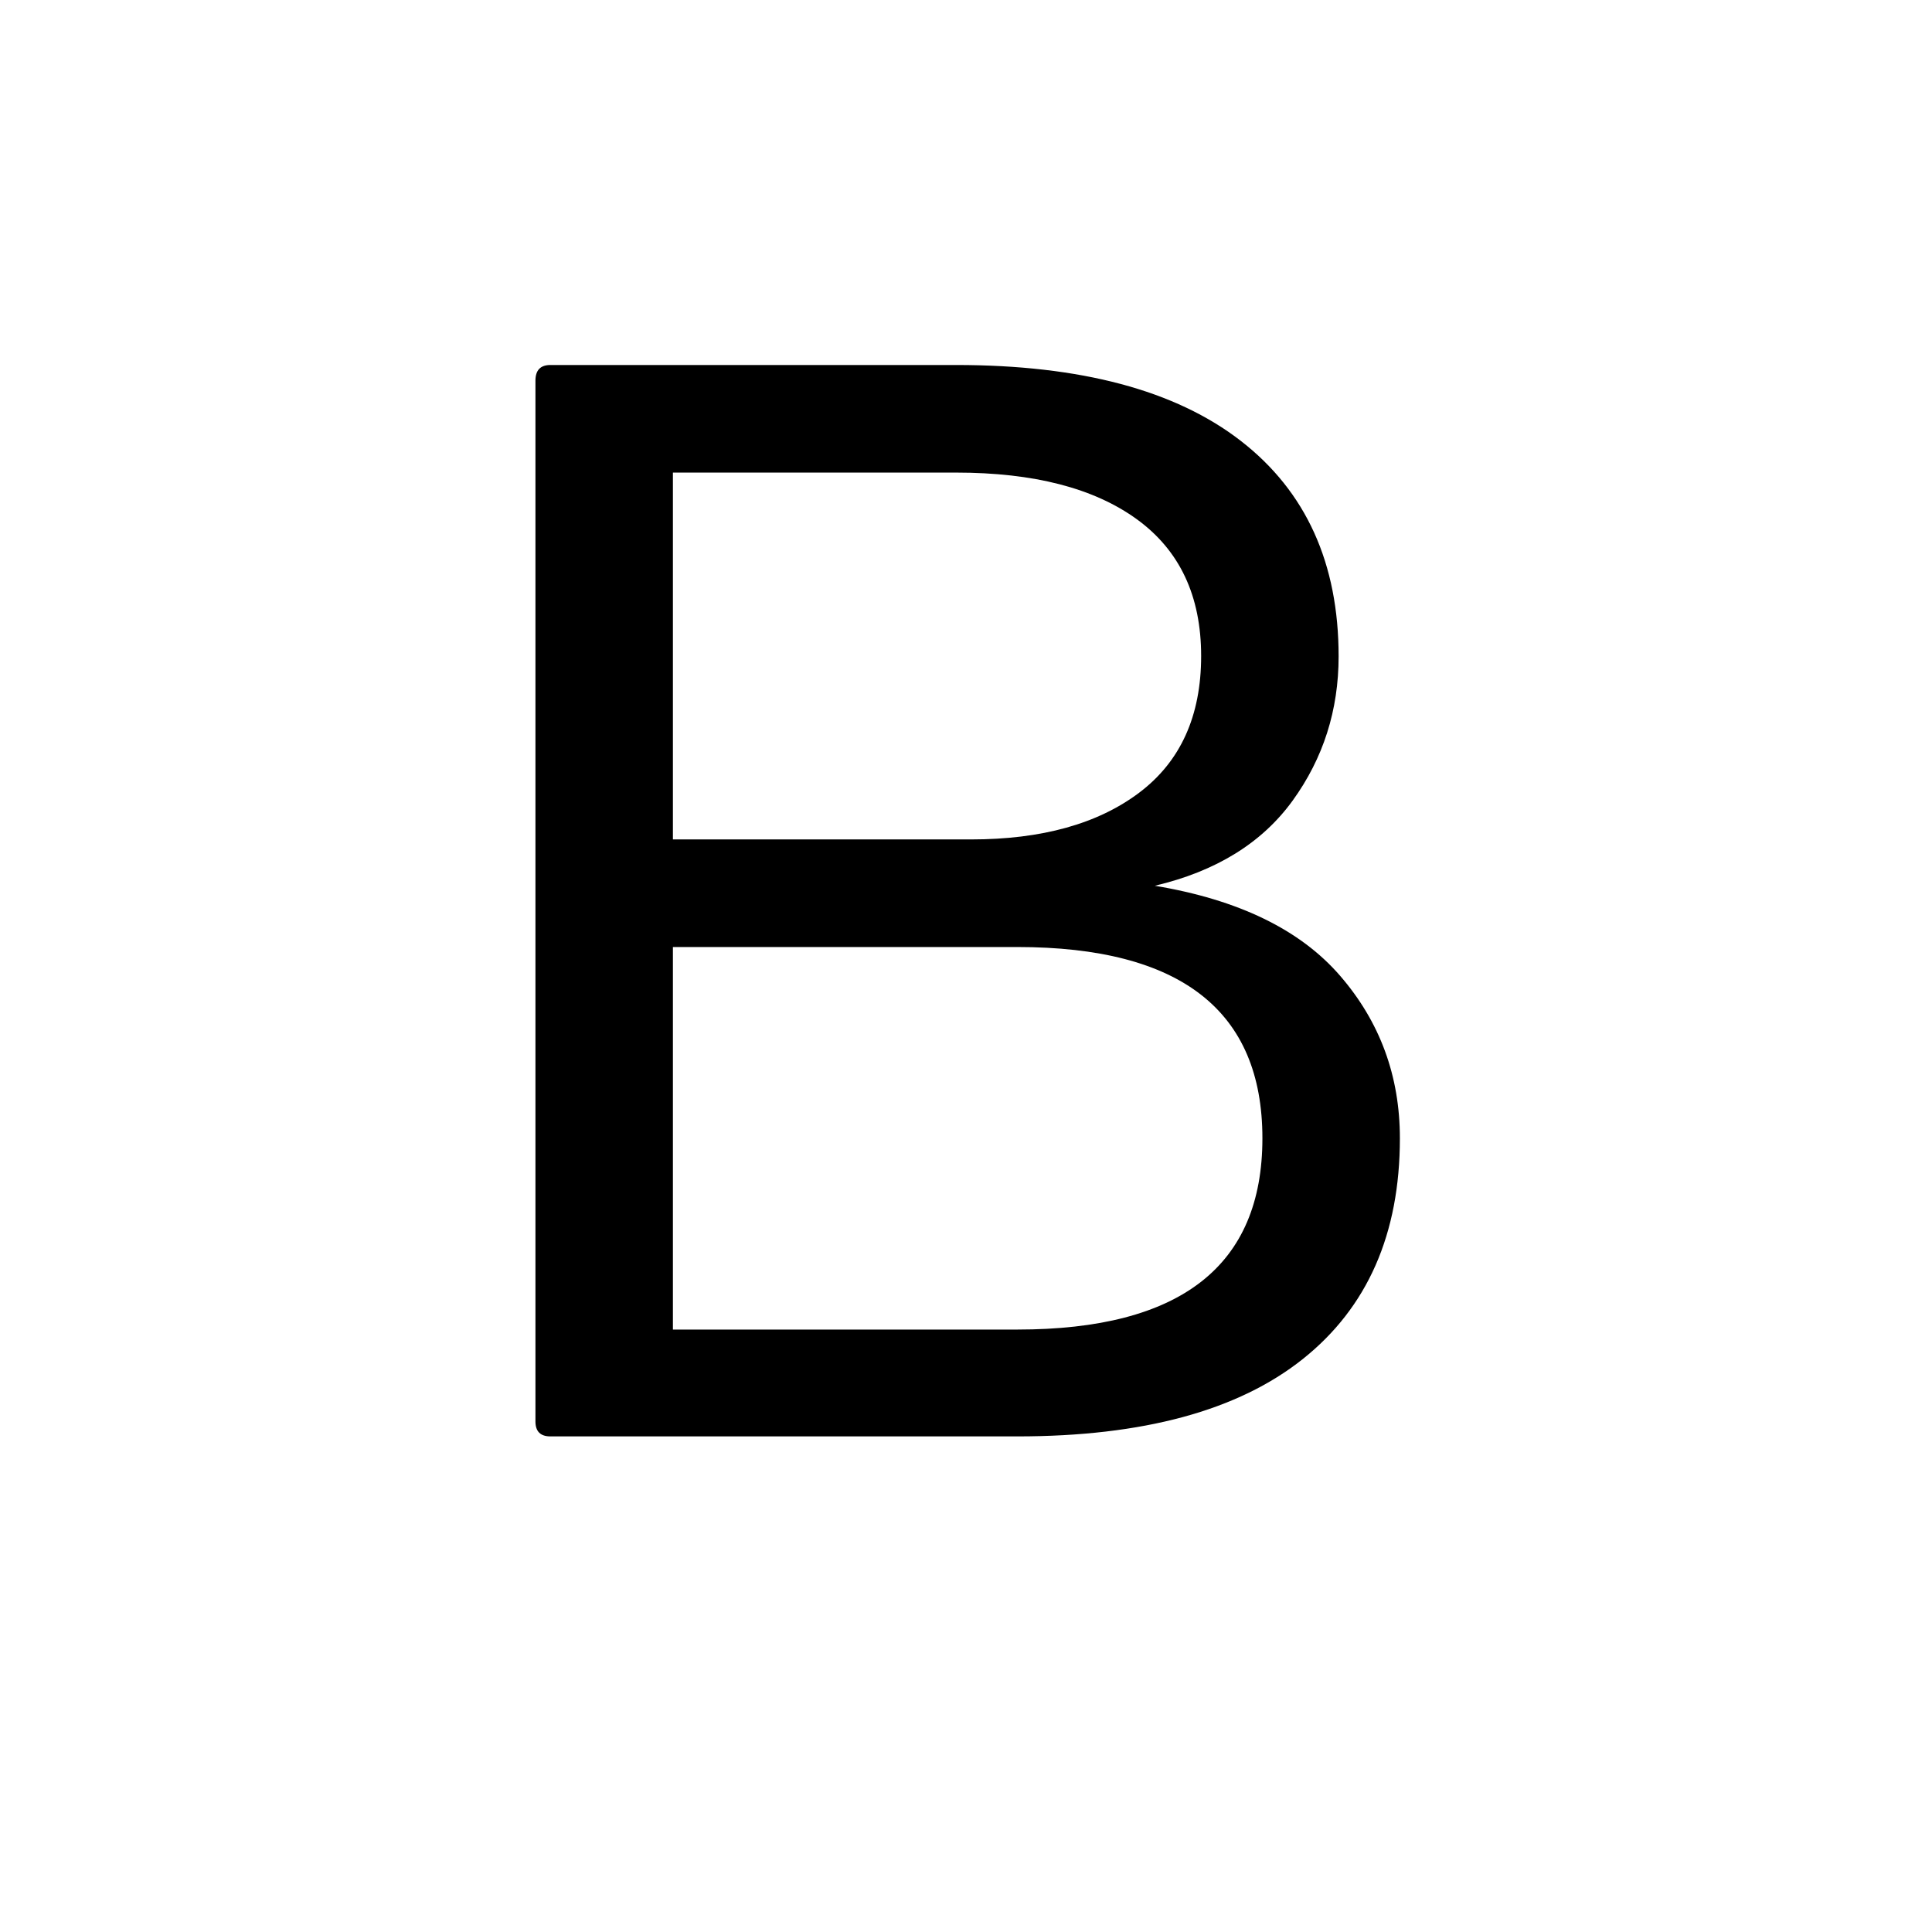<svg height="512" width="512" xmlns="http://www.w3.org/2000/svg">
<style>
path { fill: black; fill-rule: nonzero; }
</style>
<g transform="translate(8 8) scale(0.198) translate(471.25 1882.125) scale(1 -1)">
<path d="M205,20 l0,1393 q0,21,20,21 l543,0 q250,0,381,-101.5 q131,-101.5,131,-288.5 q0,-108,-61.5,-193 q-61.5,-85,-184.5,-114 q168,-28,248,-120.5 q80,-92.5,80,-217.5 q0,-192,-130,-295.5 q-130,-103.5,-382,-103.5 l-625,0 q-20,0,-20,20 z M850,143 q328,0,328,256 q0,256,-328,256 l-461,0 l0,-512 l461,0 z M389,799 l399,0 q142,0,225,62.5 q83,62.5,83,183 q0,120.5,-86,183 q-86,62.5,-242,62.5 l-379,0 l-0,-491 z"/>
</g>
</svg>